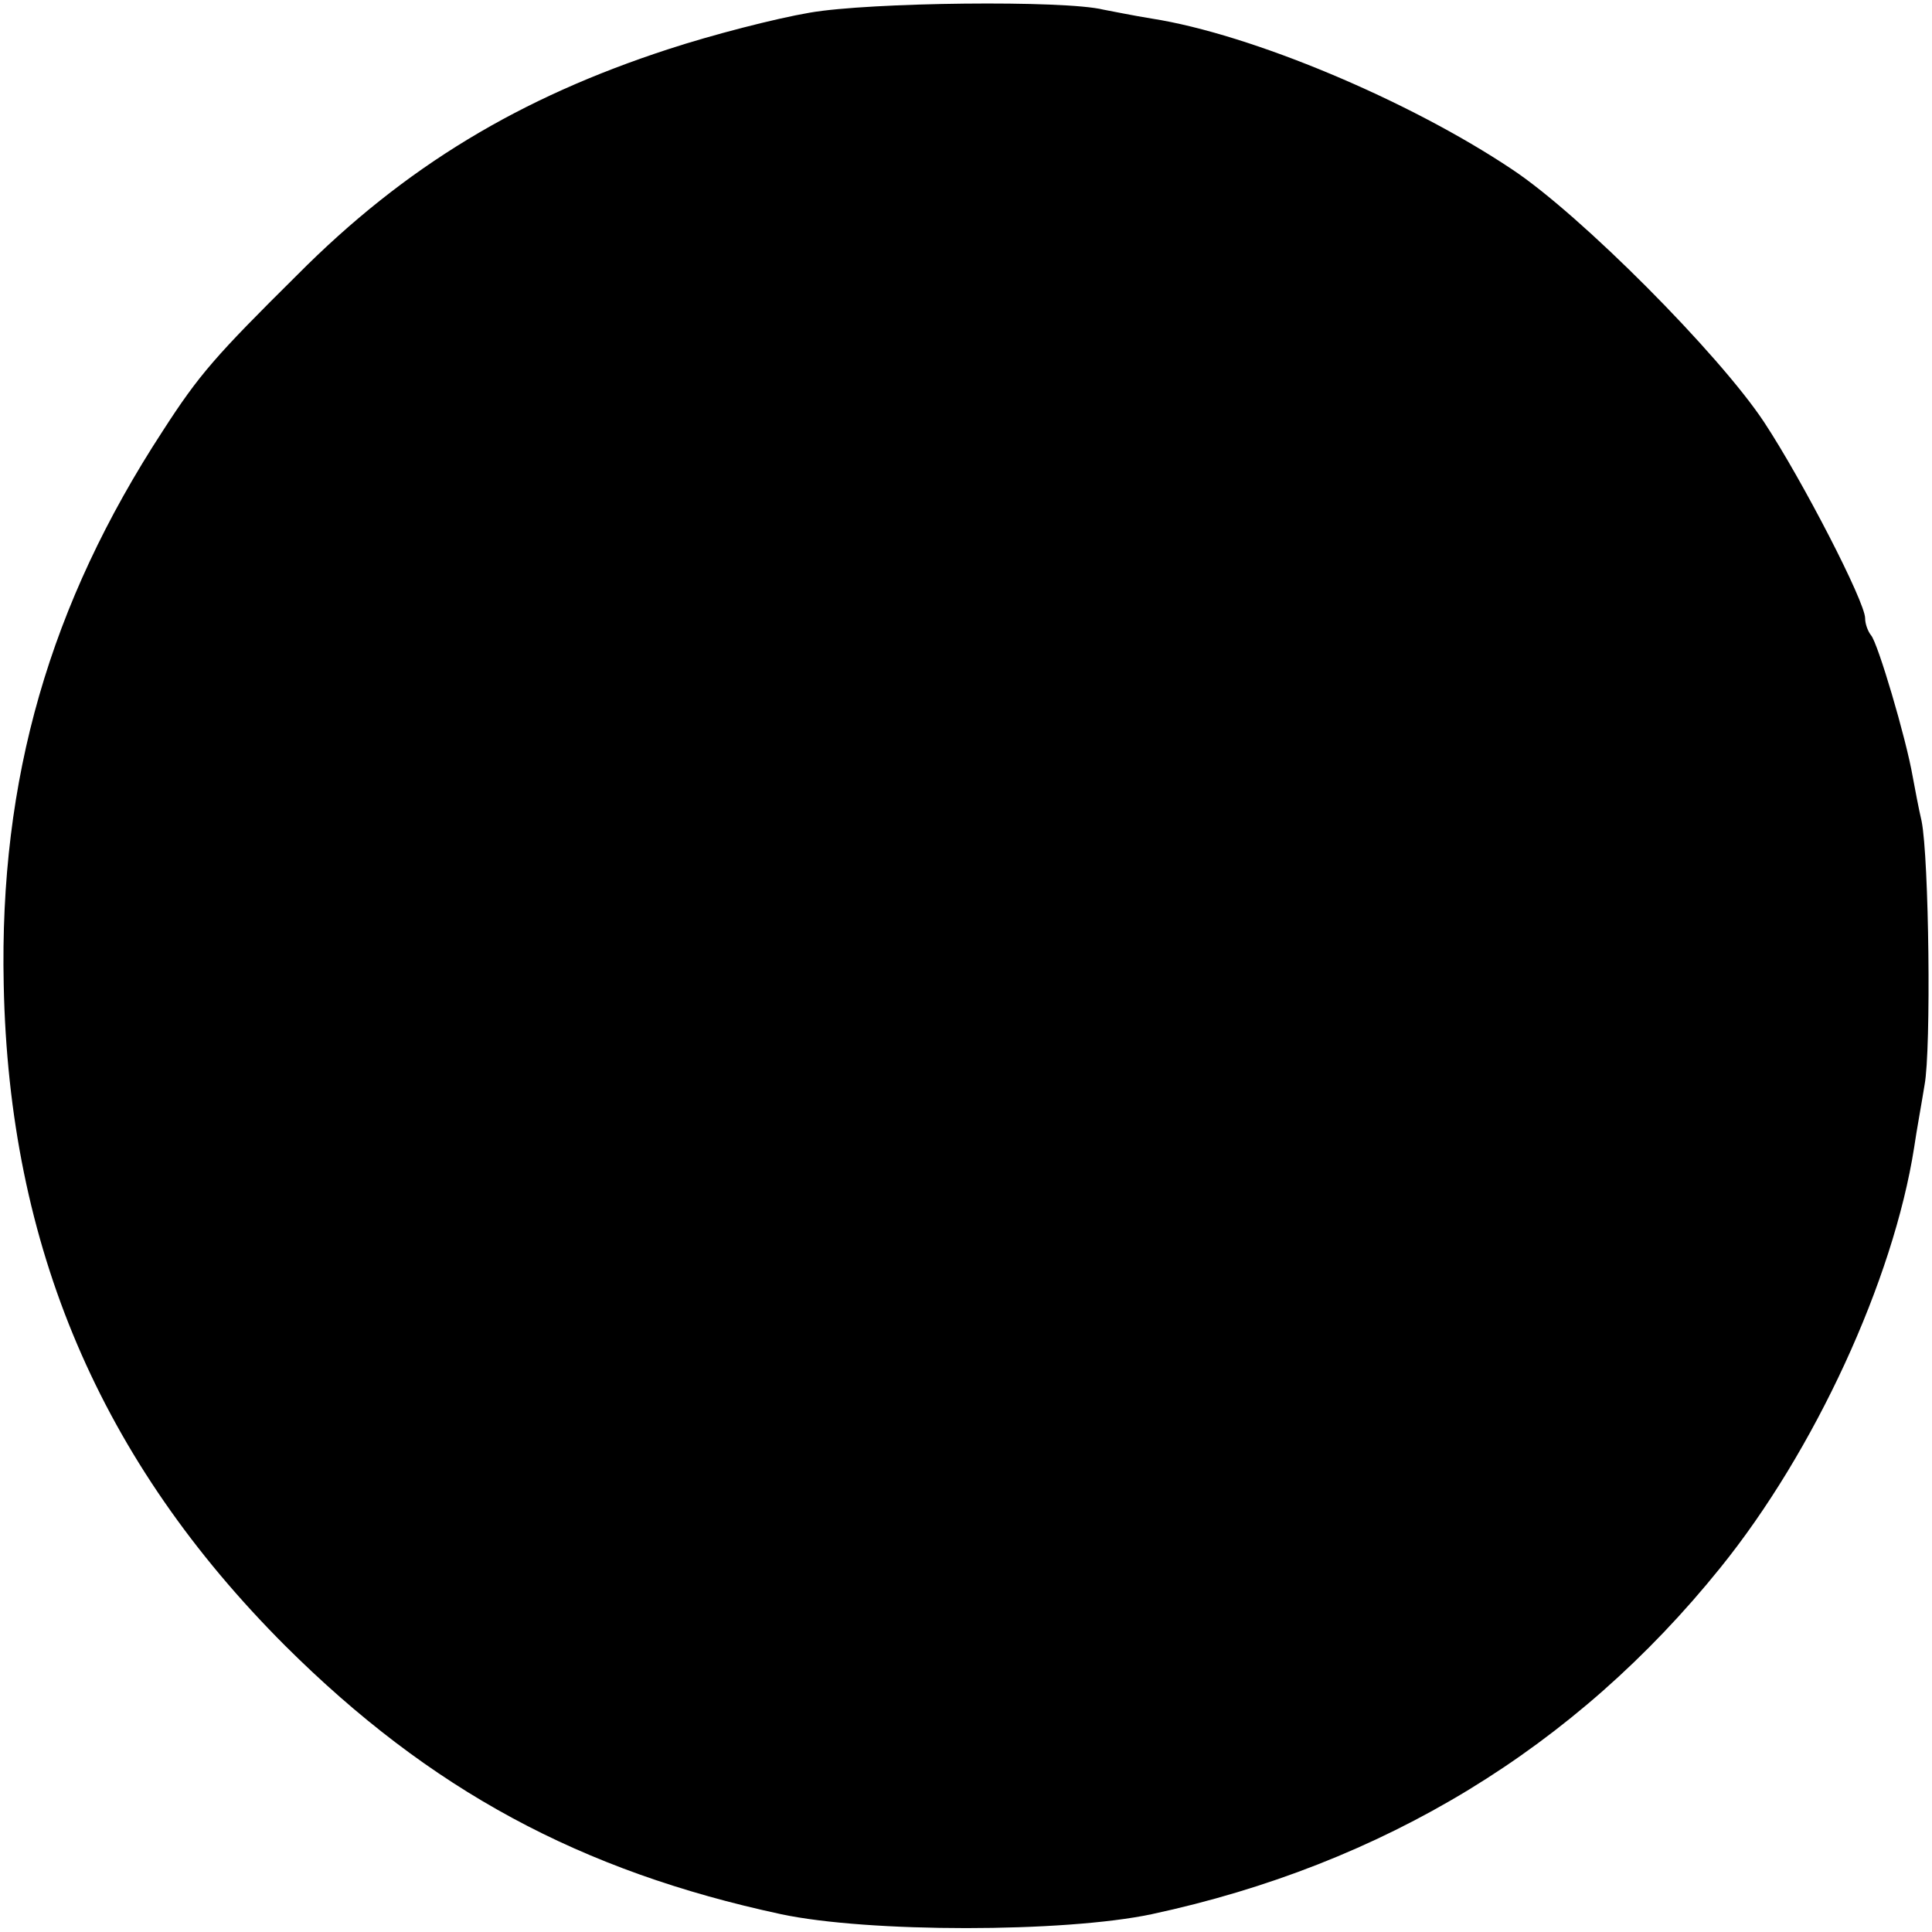 <?xml version="1.0" standalone="no"?>
<!DOCTYPE svg PUBLIC "-//W3C//DTD SVG 20010904//EN"
 "http://www.w3.org/TR/2001/REC-SVG-20010904/DTD/svg10.dtd">
<svg version="1.0" xmlns="http://www.w3.org/2000/svg"
 width="260pt" height="260pt" viewBox="0 0 260 260"
 preserveAspectRatio="xMidYMid meet">
<g transform="translate(0,260) scale(0.1,-0.1)"
fill="#000000" stroke="none">
<path d="M1090 2583 c-47 -8 -132 -30 -190 -49 -200 -65 -355 -158 -500 -304
-110 -109 -132 -134 -181 -210 -152 -233 -220 -468 -214 -745 7 -353 130 -641
379 -890 195 -194 397 -303 667 -361 117 -25 381 -25 499 0 312 67 570 224
765 466 127 157 233 387 261 566 3 21 10 59 14 84 9 48 6 305 -4 355 -4 17 -9
44 -12 60 -9 52 -47 180 -56 190 -4 5 -8 15 -8 23 0 22 -84 185 -136 264 -61
92 -247 279 -339 340 -139 93 -351 182 -485 203 -25 4 -54 10 -65 12 -52 13
-315 10 -395 -4z"/>
</g>
</svg>
